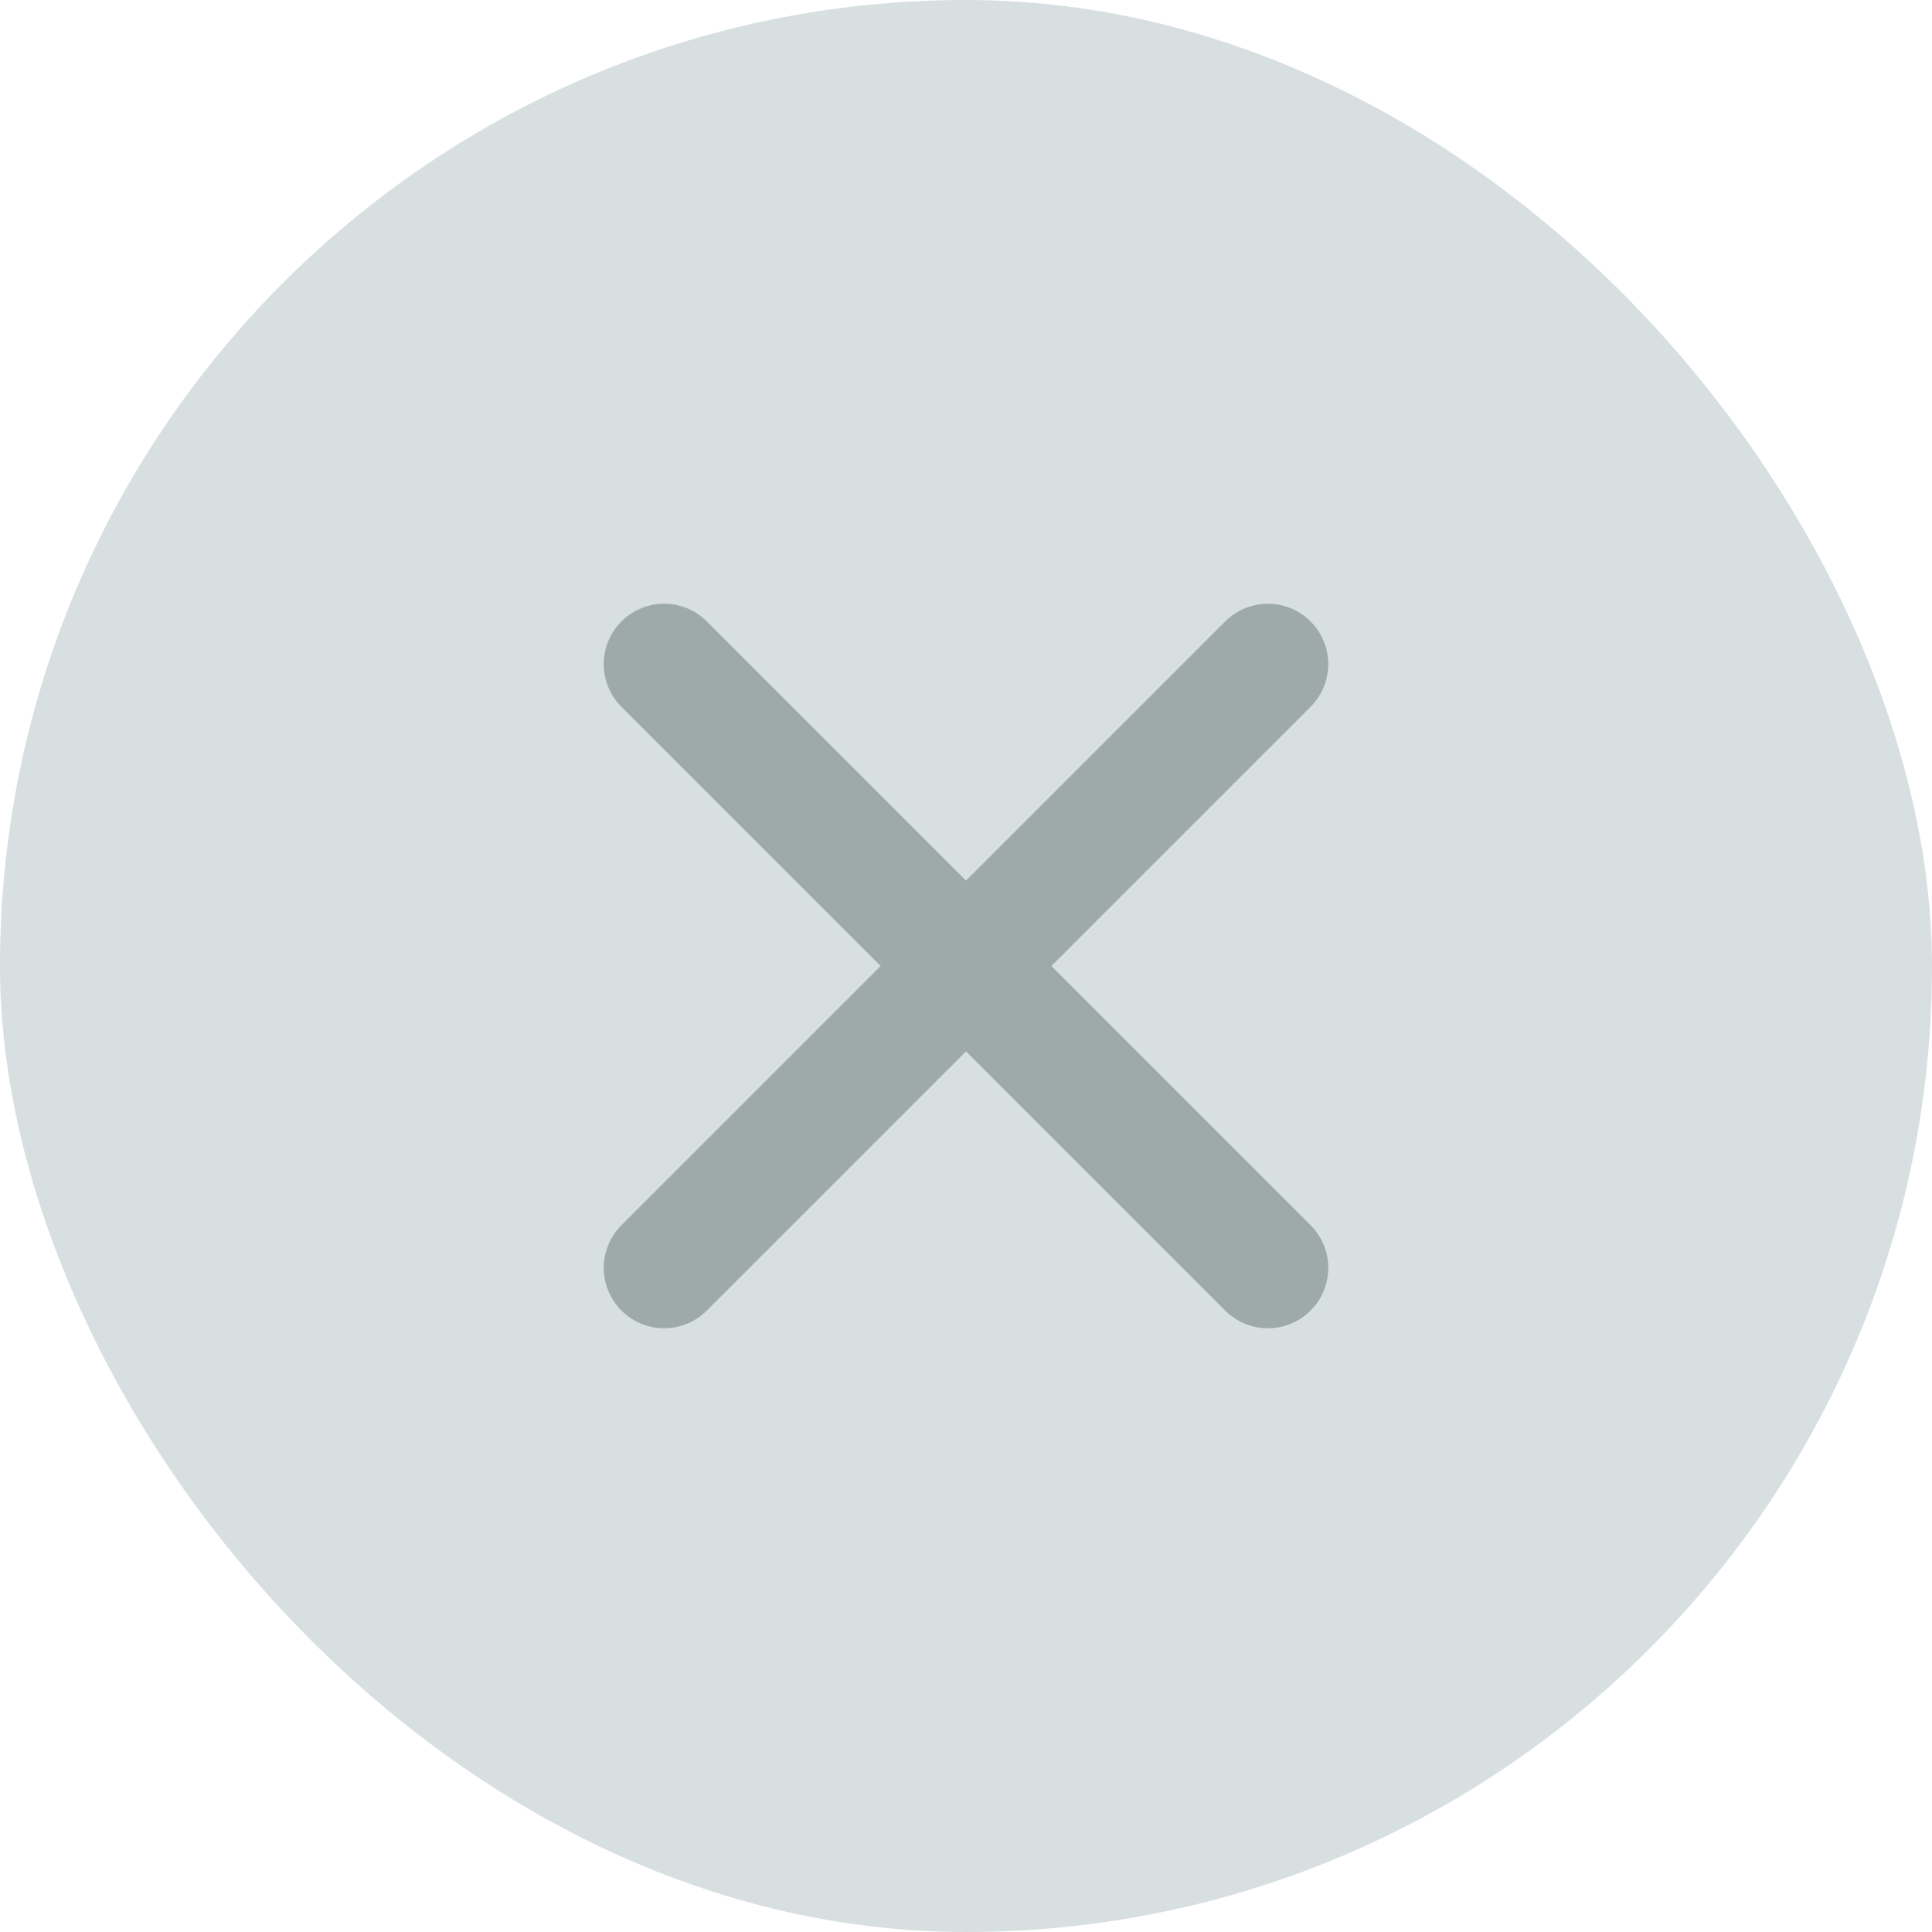 <svg width="24" height="24" viewBox="0 0 24 24" fill="none" xmlns="http://www.w3.org/2000/svg">
<rect width="24" height="24" rx="12" fill="#D8DFE0"/>
<path d="M8.25 8.25L12 12L8.25 8.25ZM12 12L15.75 15.75L12 12ZM12 12L15.75 8.25L12 12ZM12 12L8.25 15.75L12 12Z" fill="#51595A"/>
<path d="M8.25 8.25L12 12M12 12L15.75 15.75M12 12L15.75 8.25M12 12L8.25 15.75" stroke="#9EA9AA" stroke-width="1.5" stroke-linecap="round"/>
</svg>

